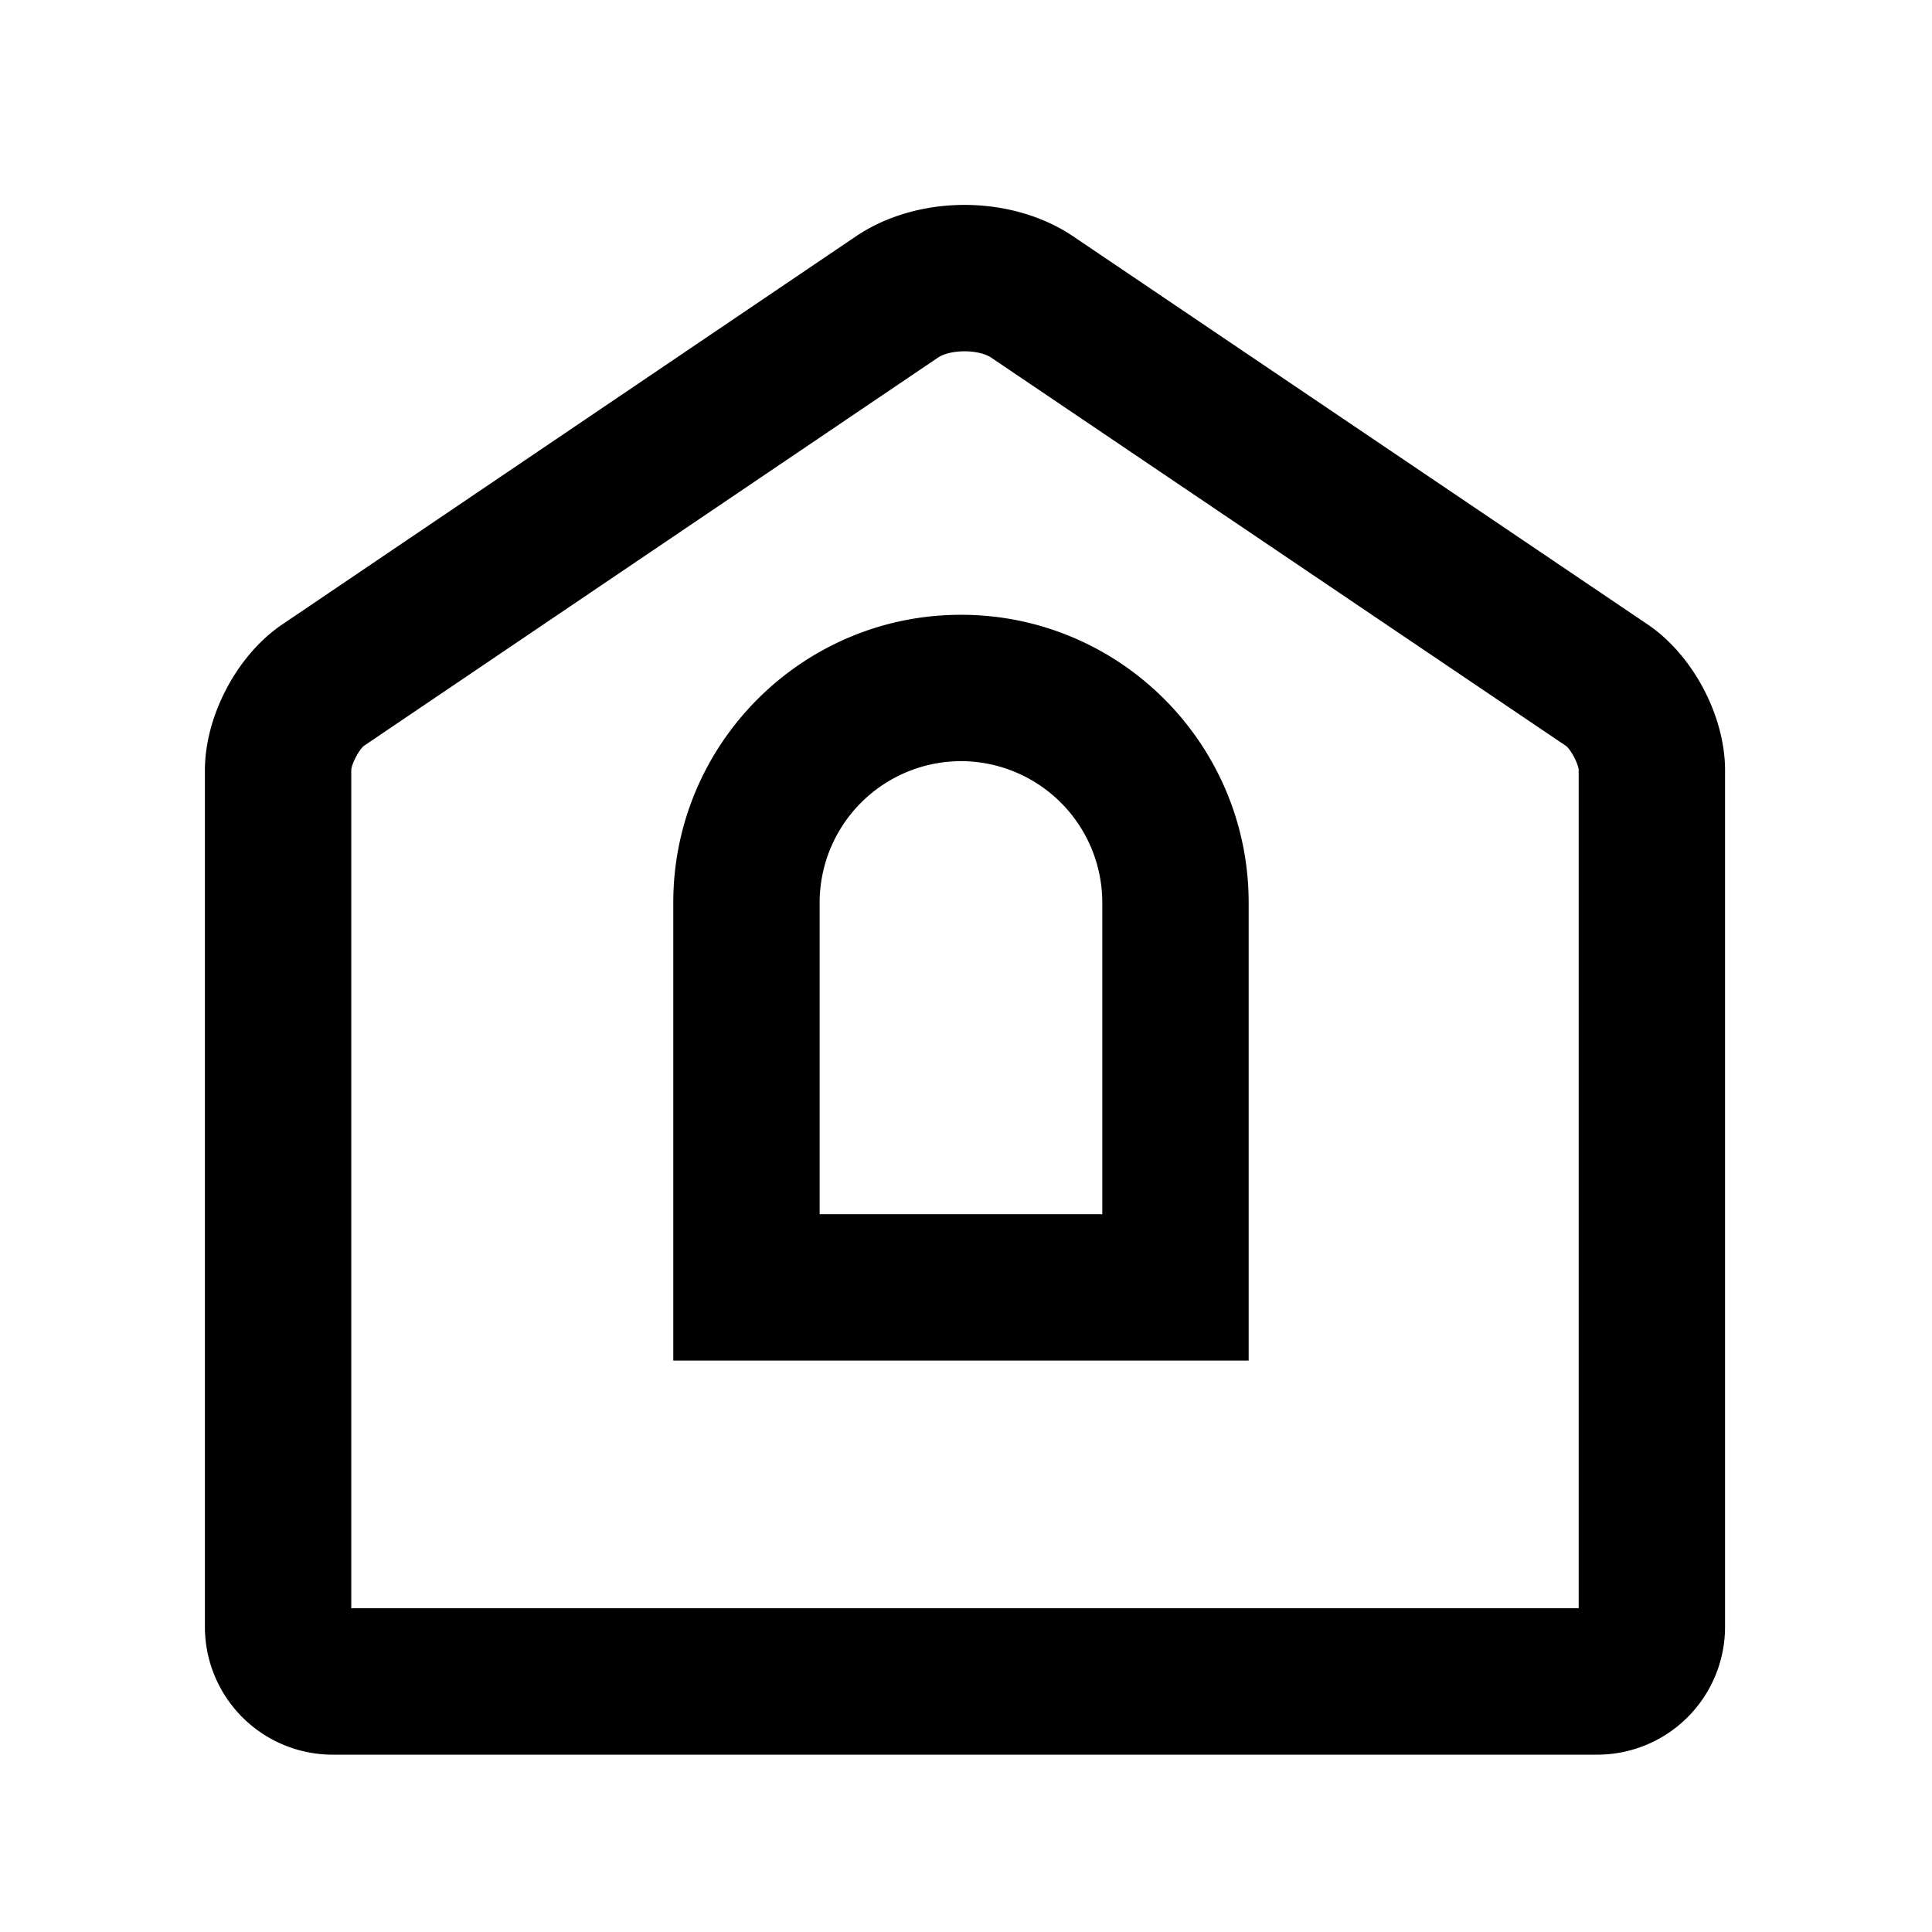 <svg width="66" height="66" xmlns="http://www.w3.org/2000/svg"><path d="M7 26.315c0-1.86 1.1-3.94 2.638-4.98L29.235 8.077c2.123-1.436 5.306-1.435 7.429-.001l19.625 13.258c1.54 1.041 2.641 3.116 2.641 4.98v29.26a4.367 4.367 0 01-4.369 4.368H11.37A4.366 4.366 0 017 55.574v-29.26zm46.93 28.627V26.315c0-.205-.277-.728-.44-.838L33.865 12.22c-.432-.292-1.398-.292-1.828 0L12.439 25.475c-.16.11-.439.635-.439.839v28.627h41.93zM23 30.838c0-5.43 4.405-9.836 9.828-9.836 5.427 0 9.828 4.409 9.828 9.836V46.48H23V30.838zm14.656 0a4.836 4.836 0 00-4.828-4.836A4.837 4.837 0 0028 30.838V41.48h9.656V30.838z"/></svg>